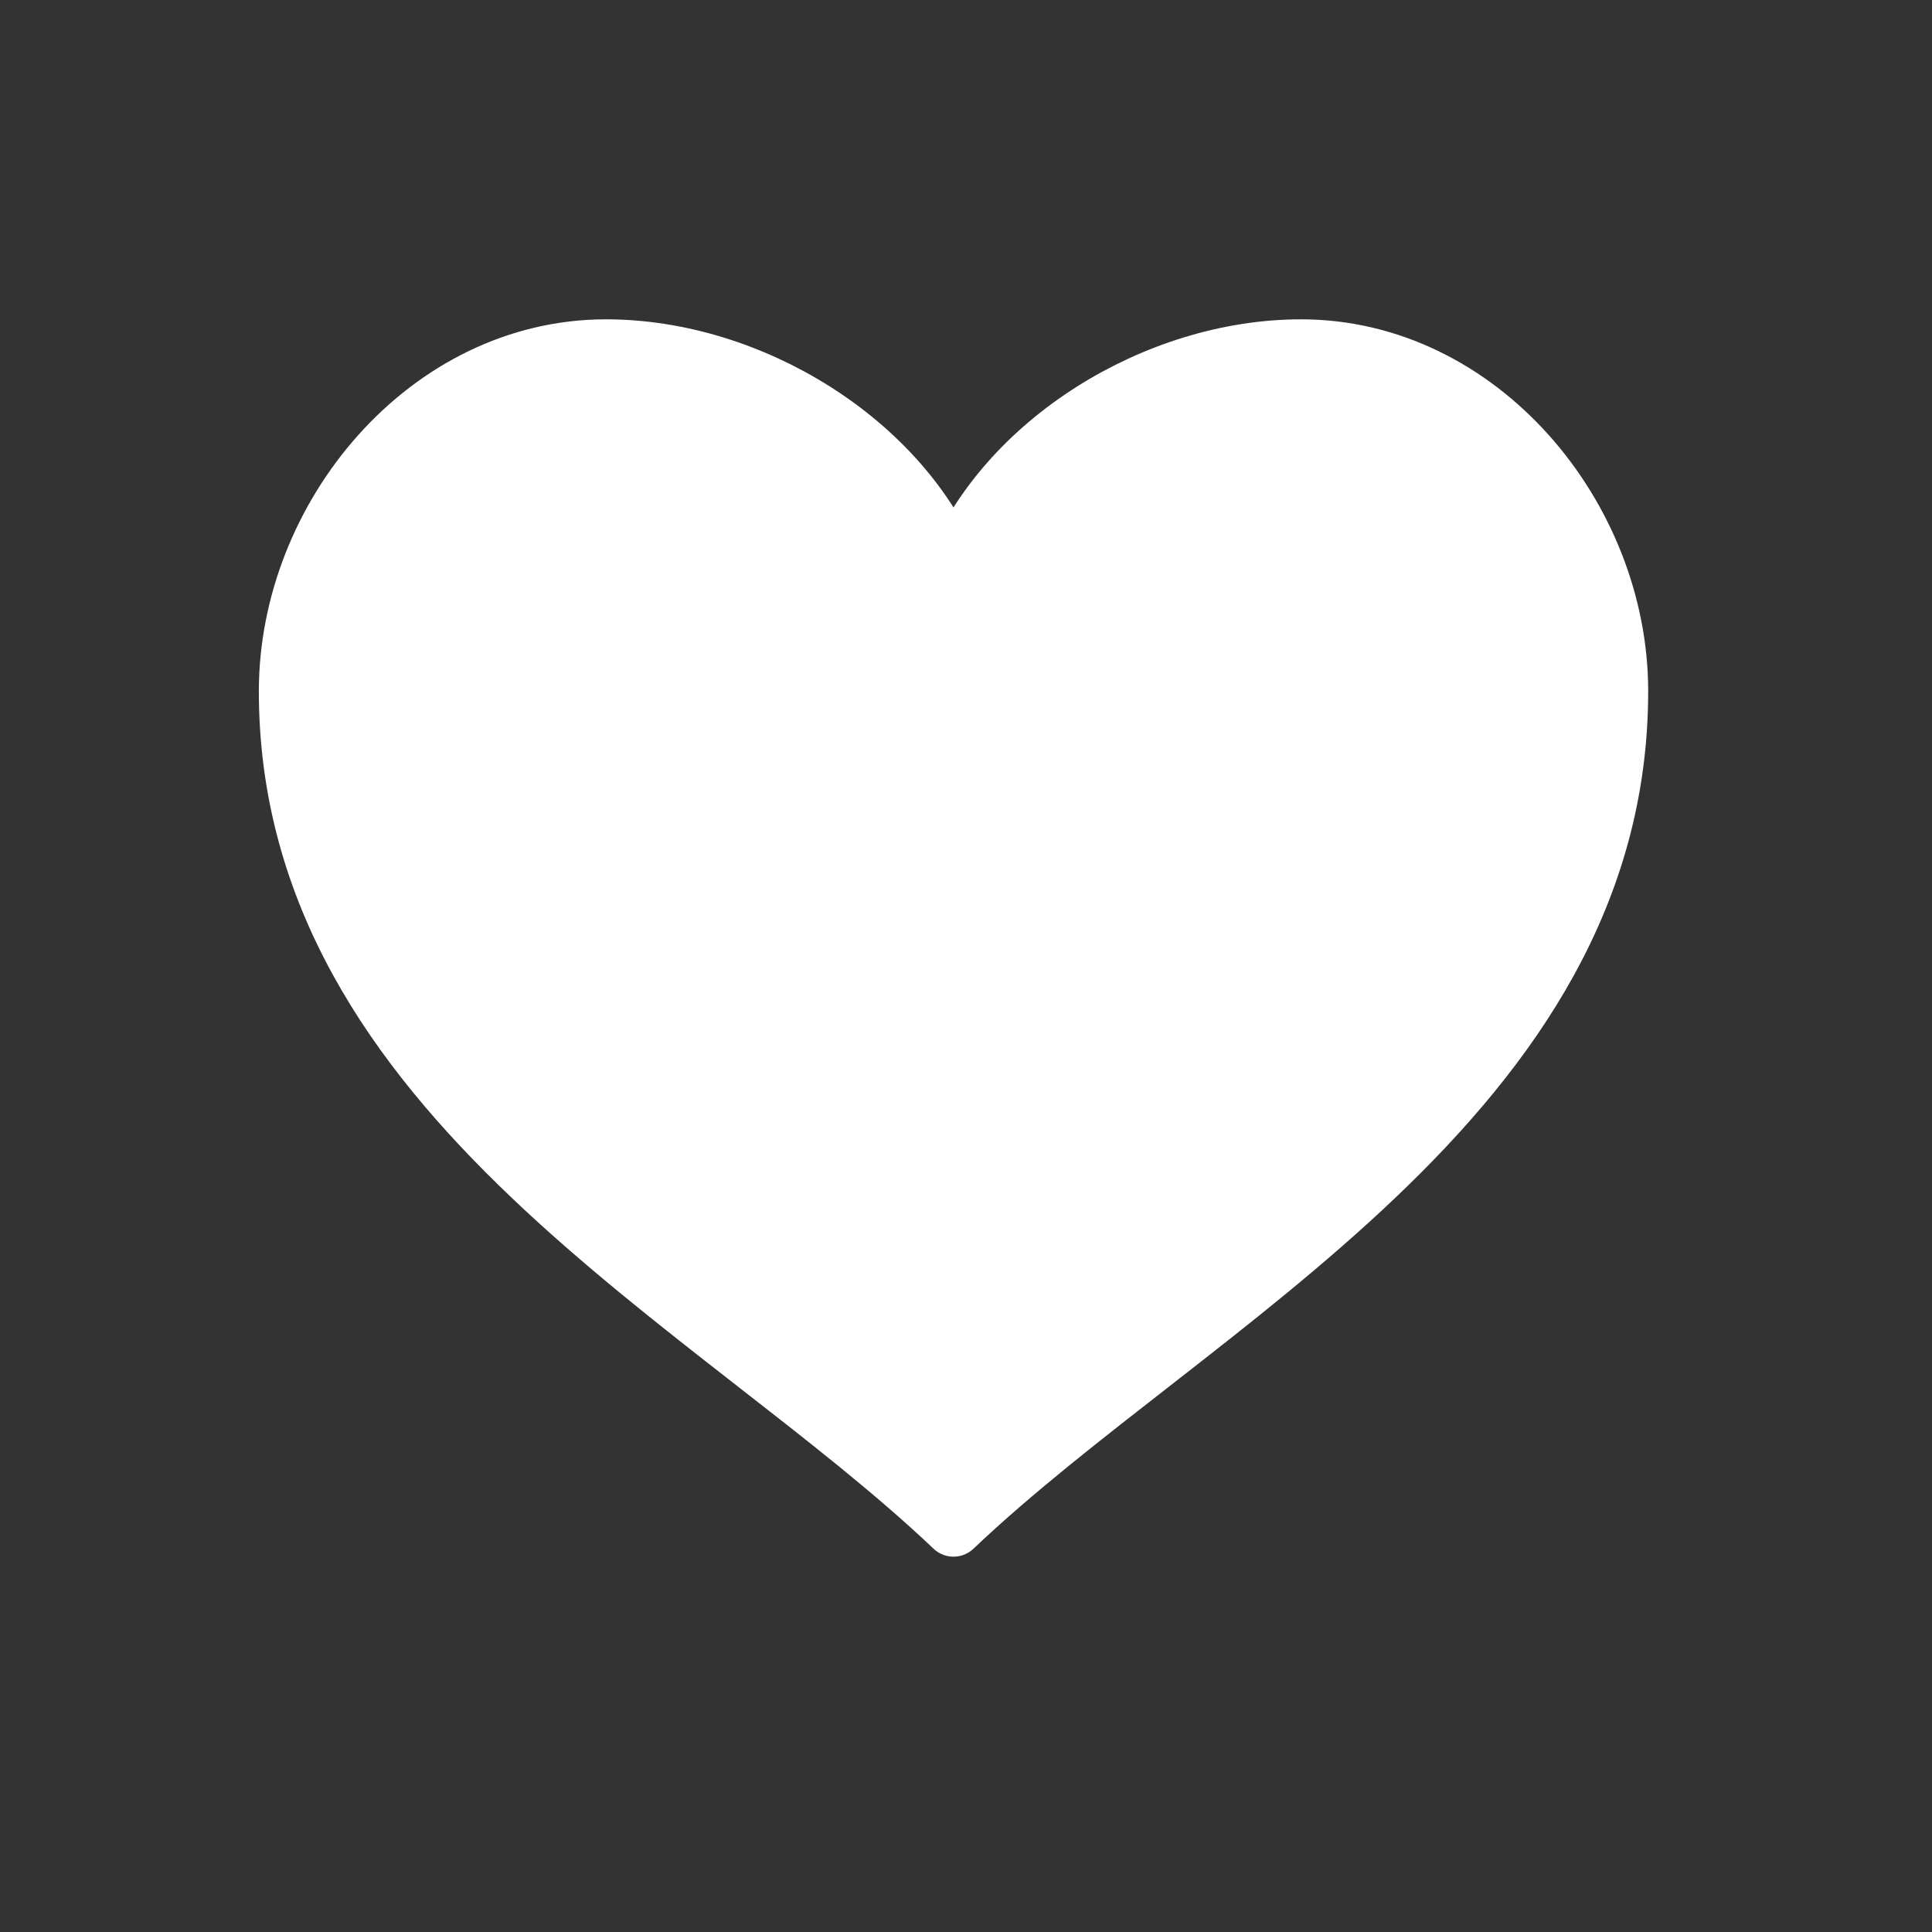 <?xml version="1.0" encoding="UTF-8" standalone="no"?>
<!-- Created with Inkscape (http://www.inkscape.org/) -->

<svg
   xmlns:osb="http://www.openswatchbook.org/uri/2009/osb"
   xmlns:dc="http://purl.org/dc/elements/1.1/"
   xmlns:cc="http://creativecommons.org/ns#"
   xmlns:rdf="http://www.w3.org/1999/02/22-rdf-syntax-ns#"
   xmlns:svg="http://www.w3.org/2000/svg"
   xmlns="http://www.w3.org/2000/svg"
   xmlns:sodipodi="http://sodipodi.sourceforge.net/DTD/sodipodi-0.dtd"
   xmlns:inkscape="http://www.inkscape.org/namespaces/inkscape"
   width="26.458mm"
   height="26.458mm"
   viewBox="0 0 26.458 26.458"
   version="1.1"
   id="svg4910"
   inkscape:version="0.92.1 r15371"
   sodipodi:docname="heart_filled.svg">
  <rect x="0" y="0" width="26.458" height="26.458" fill="#333333" stroke="none"/>
  <defs
     id="defs4904">
    <linearGradient
       id="linearGradient8220"
       osb:paint="solid">
      <stop
         style="stop-color:#ff2d2d;stop-opacity:1;"
         offset="0"
         id="stop8218" />
    </linearGradient>
  </defs>
  <sodipodi:namedview
     id="base"
     pagecolor="#ffffff"
     bordercolor="#666666"
     borderopacity="1.0"
     inkscape:pageopacity="0.0"
     inkscape:pageshadow="2"
     inkscape:zoom="5.3983183"
     inkscape:cx="65.996156"
     inkscape:cy="56.563597"
     inkscape:document-units="mm"
     inkscape:current-layer="layer1"
     showgrid="false"
     inkscape:window-width="1600"
     inkscape:window-height="847"
     inkscape:window-x="-8"
     inkscape:window-y="-8"
     inkscape:window-maximized="1"
     inkscape:snap-bbox="true"
     inkscape:bbox-nodes="true"
     inkscape:snap-page="true"
     inkscape:pagecheckerboard="true" />
  <g
     inkscape:label="Layer 1"
     inkscape:groupmode="layer"
     id="layer1"
     transform="translate(-64.155,-137.582)">
    <path
       style="opacity:1;fill:#ffffff;fill-opacity:1;stroke:#ffffff;stroke-width:4.676;stroke-linecap:butt;stroke-linejoin:round;stroke-miterlimit:4;stroke-dasharray:none;stroke-dashoffset:0;stroke-opacity:1;paint-order:normal"
       d="m -1765.871,-971.75 c -14.359,0 -25.621,13.538 -25.621,27.621 0,32.643 34.454,49.15 53.621,67.379 19.167,-18.229 53.623,-34.736 53.623,-67.379 0,-14.083 -11.264,-27.621 -25.623,-27.621 -11.66,0 -23.834,7.528 -28,17.898 -4.166,-10.37 -16.34,-17.898 -28,-17.898 z"
       transform="matrix(0.17,0,0,0.17,372.651,307.55)"
       id="use8370-6"
       inkscape:connector-curvature="0" />
  </g>
</svg>
